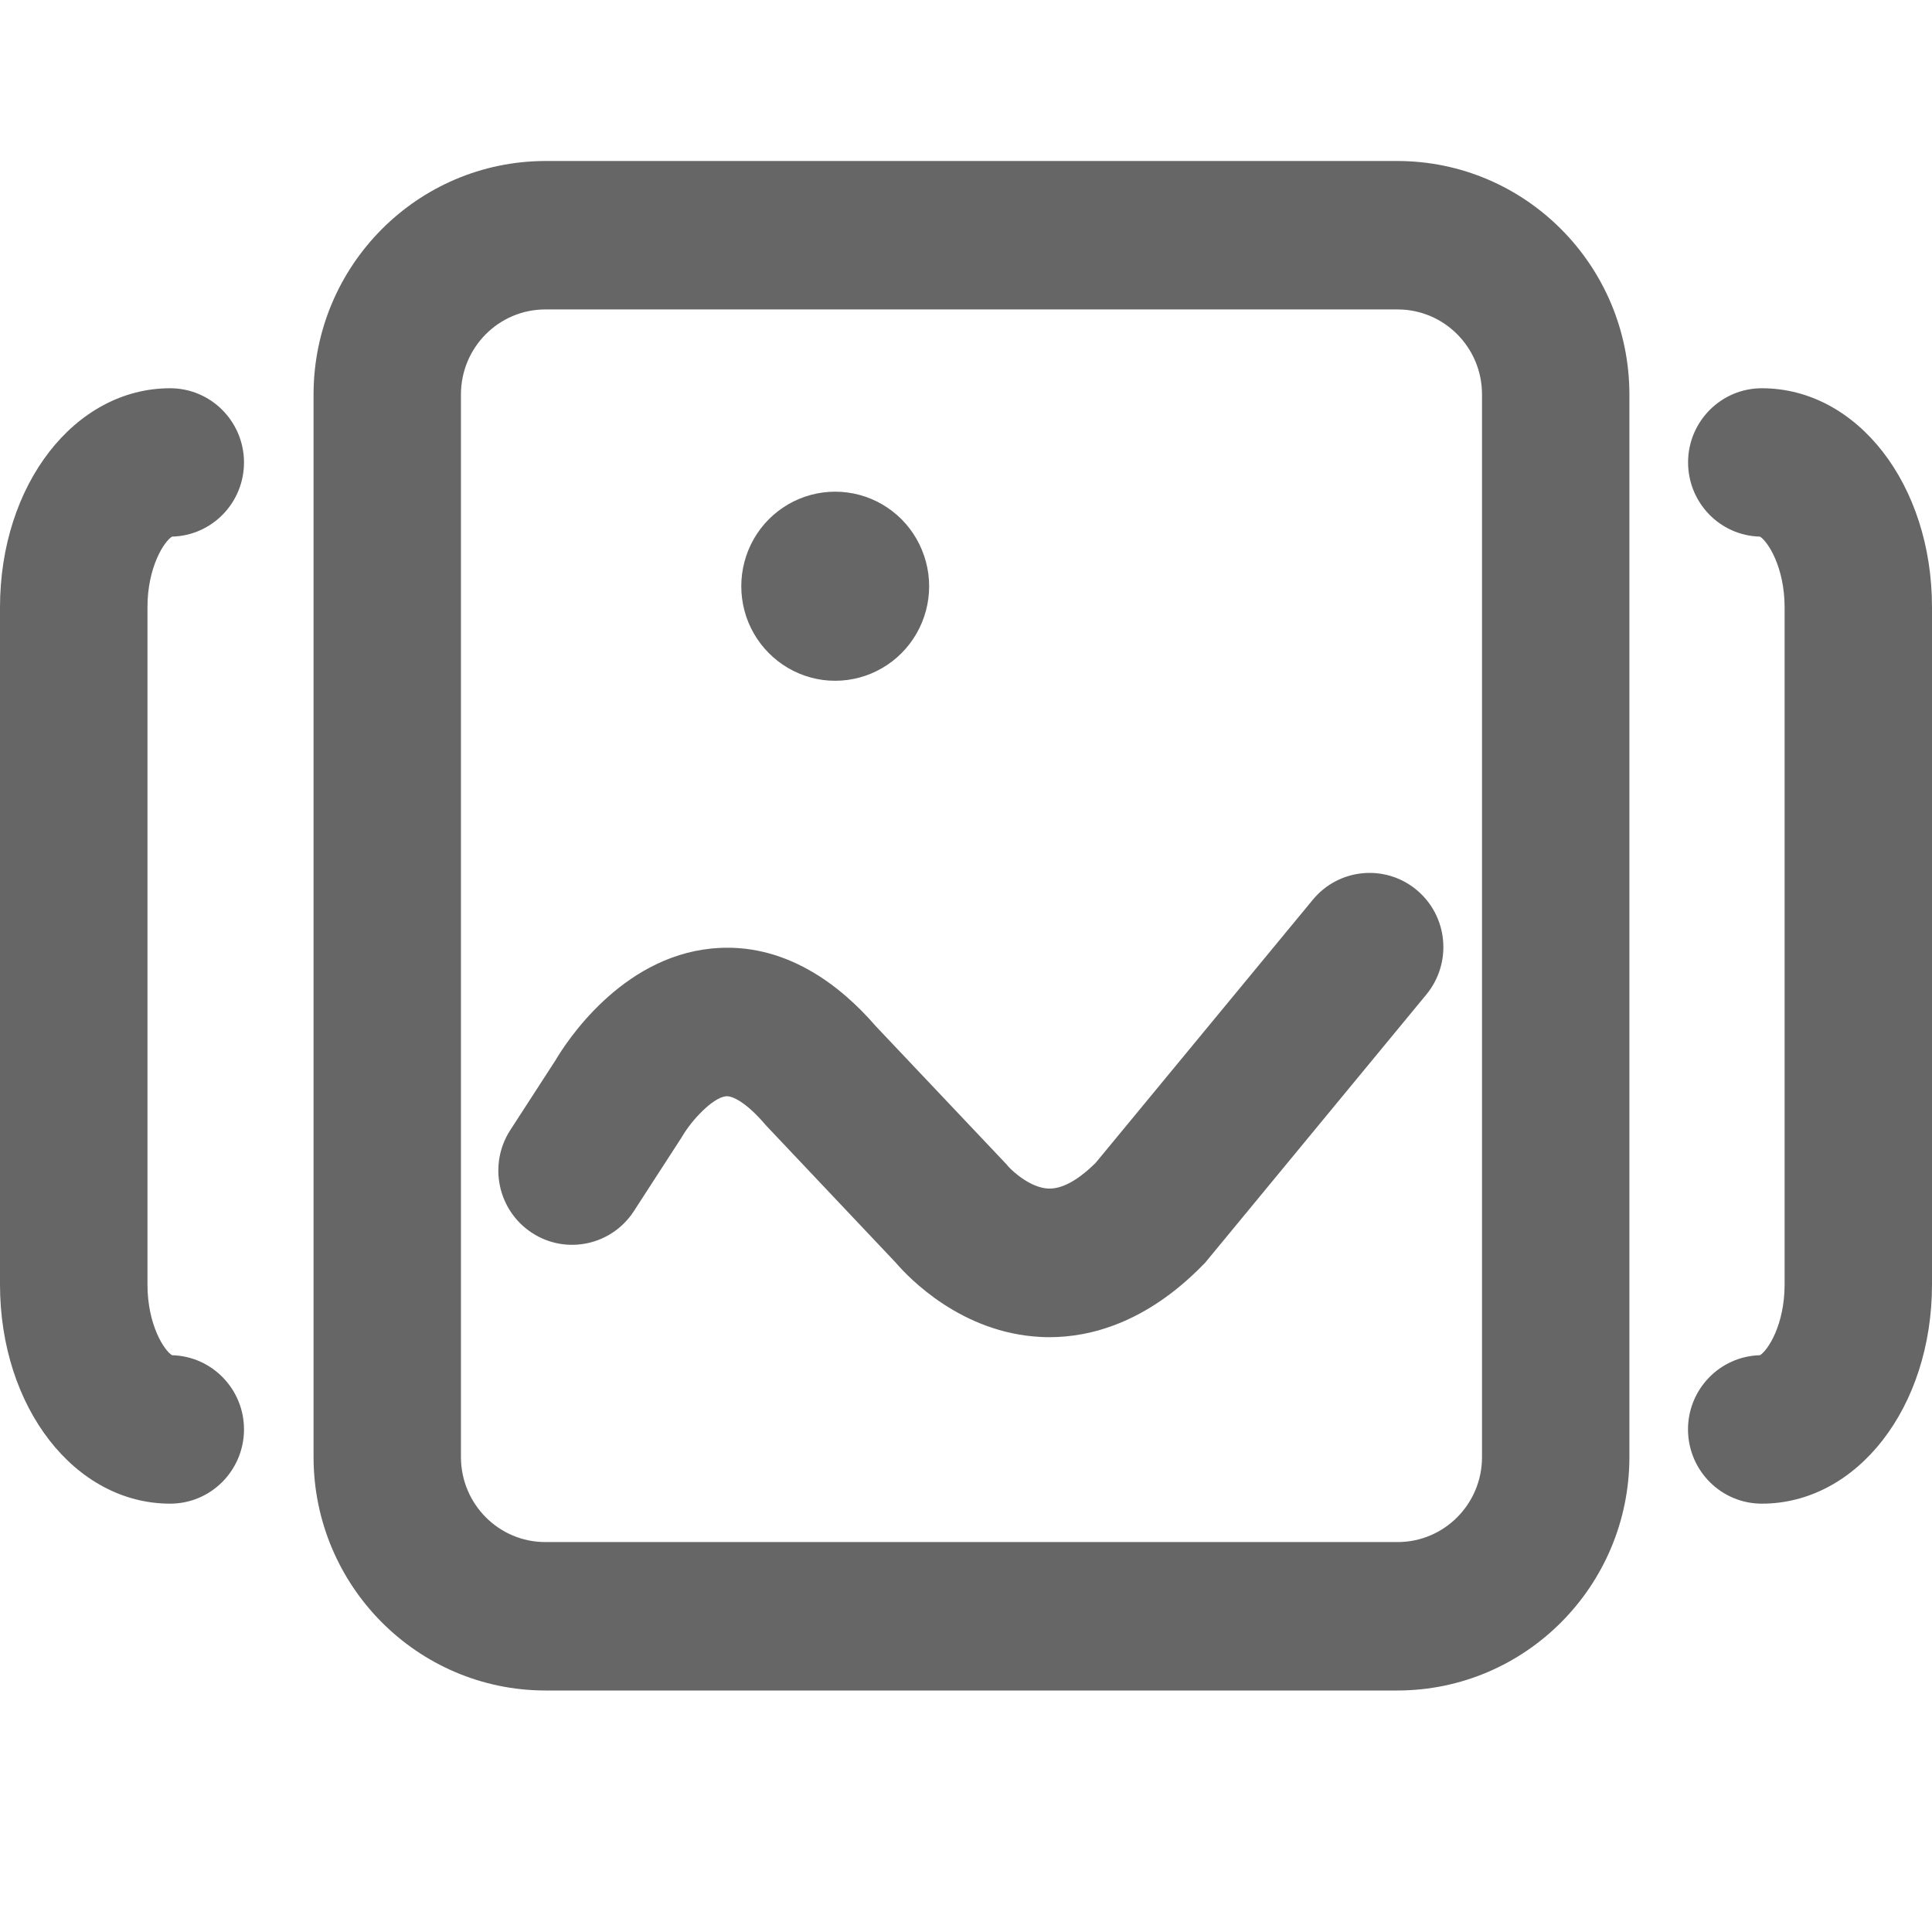 <?xml version="1.0" encoding="UTF-8"?>
<svg width="24px" height="24px" viewBox="0 0 24 24" version="1.1" xmlns="http://www.w3.org/2000/svg" xmlns:xlink="http://www.w3.org/1999/xlink">
    <title>icon/image/默认/轮播图</title>
    <g id="icon/image/默认/轮播图" stroke="none" stroke-width="1" fill="none" fill-rule="evenodd">
        <g id="003_轮播图" fill="#666666" fill-rule="nonzero">
            <rect id="矩形" opacity="0" x="0" y="0" width="24" height="24"></rect>
            <path d="M17.362,2 L6.774,2 C5.185,2.003 3.897,3.299 3.895,4.899 L3.895,18.101 C3.897,19.701 5.185,20.997 6.774,21 L17.362,21 C18.951,20.997 20.239,19.701 20.241,18.101 L20.241,4.899 C20.239,3.299 18.951,2.003 17.362,2 L17.362,2 Z M18.41,18.101 C18.41,18.684 17.94,19.156 17.362,19.156 L6.774,19.156 C6.196,19.156 5.727,18.684 5.726,18.101 L5.726,4.899 C5.727,4.316 6.196,3.844 6.774,3.844 L17.362,3.844 C17.94,3.844 18.41,4.316 18.41,4.899 L18.41,18.101 Z M2.137,6.666 C2.639,6.654 3.037,6.238 3.031,5.733 C3.024,5.229 2.616,4.823 2.114,4.823 C0.929,4.823 0,6.019 0,7.545 L0,15.956 C0,17.483 0.929,18.679 2.114,18.679 C2.616,18.679 3.024,18.273 3.031,17.768 C3.037,17.264 2.639,16.848 2.137,16.835 C2.042,16.778 1.832,16.462 1.832,15.956 L1.832,7.545 C1.831,7.041 2.042,6.723 2.137,6.666 Z M21.886,4.823 C21.385,4.823 20.976,5.229 20.97,5.733 C20.964,6.238 21.362,6.654 21.863,6.666 C21.958,6.724 22.169,7.041 22.169,7.545 L22.169,15.956 C22.169,16.462 21.958,16.778 21.863,16.835 C21.361,16.848 20.963,17.264 20.969,17.768 C20.976,18.273 21.384,18.679 21.886,18.679 C23.071,18.679 24,17.483 24,15.956 L24,7.545 C24.001,6.019 23.072,4.823 21.886,4.823 Z M17.599,11.056 C17.209,10.731 16.632,10.785 16.309,11.176 L13.61,14.446 C13.457,14.598 13.242,14.765 13.04,14.765 L13.026,14.765 C12.808,14.757 12.589,14.562 12.52,14.485 L12.509,14.47 L10.877,12.745 C10.45,12.251 9.752,11.691 8.838,11.783 C7.71,11.896 7.034,12.945 6.9,13.172 L6.334,14.046 C6.064,14.473 6.186,15.038 6.607,15.314 C7.028,15.59 7.591,15.473 7.869,15.053 L8.448,14.159 L8.46,14.141 L8.477,14.113 C8.593,13.915 8.854,13.634 9.02,13.618 C9.1,13.611 9.274,13.698 9.505,13.968 L9.52,13.985 L11.128,15.686 C11.288,15.873 11.942,16.559 12.928,16.608 C12.963,16.61 12.999,16.611 13.036,16.611 C13.53,16.611 14.229,16.443 14.94,15.717 L14.969,15.688 L17.719,12.354 C17.874,12.166 17.949,11.923 17.926,11.68 C17.904,11.436 17.786,11.212 17.599,11.056 L17.599,11.056 Z M9.297,7.732 C9.457,8.119 9.81,8.392 10.223,8.447 C10.636,8.501 11.047,8.33 11.301,7.997 C11.555,7.664 11.613,7.22 11.453,6.833 C11.294,6.445 10.941,6.173 10.528,6.118 C10.114,6.063 9.703,6.234 9.449,6.567 C9.196,6.9 9.138,7.344 9.297,7.732 L9.297,7.732 Z" id="形状"></path>
        </g>
    </g>
</svg>